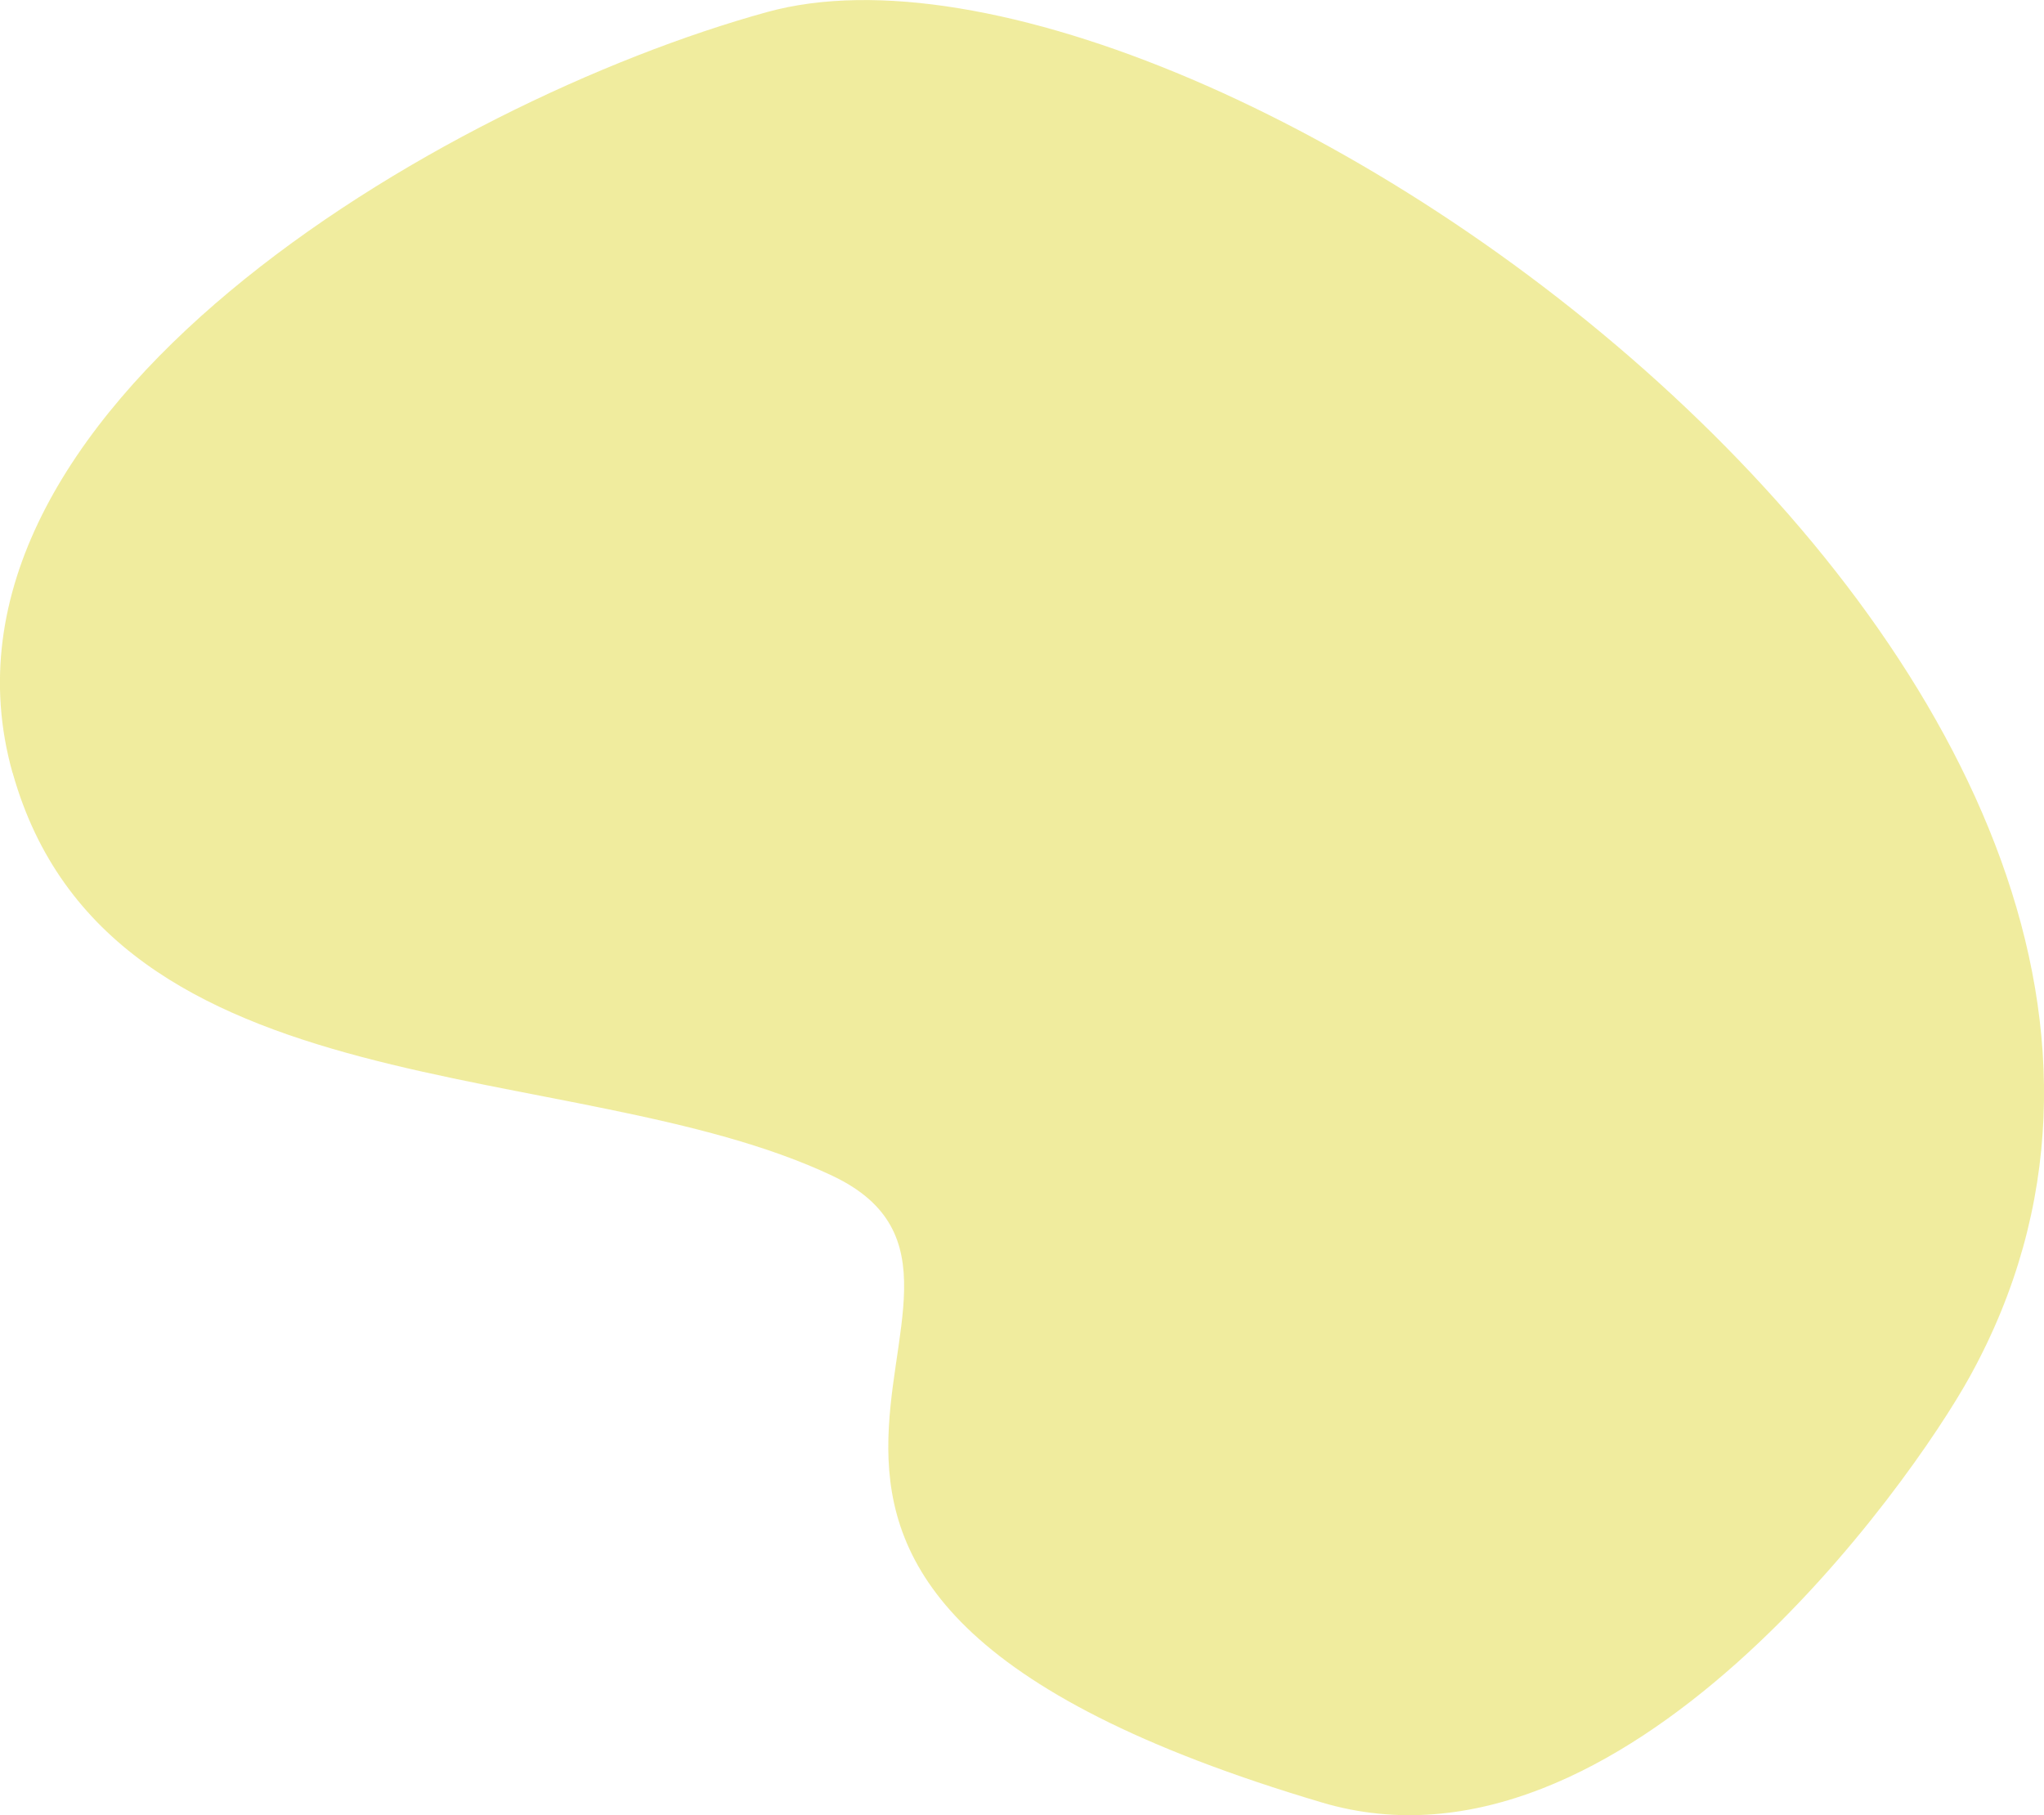 <?xml version="1.0" encoding="UTF-8"?><svg id="img" xmlns="http://www.w3.org/2000/svg" width="134" height="119" viewBox="0 0 134 119"><defs><style>.cls-1{fill:#e2da3f;opacity:.5;}</style></defs><path class="cls-1" d="M.82,50.66C-5.79,27.11,28.91,6.68,50.29.79c28.6-7.88,103.31,44.99,78.88,89.4-3.93,7.15-22.81,33.81-42.48,27.99-48.46-14.36-16.71-33.81-32.13-41.1-17.02-8.04-47.42-3.94-53.73-26.41Z"/></svg>